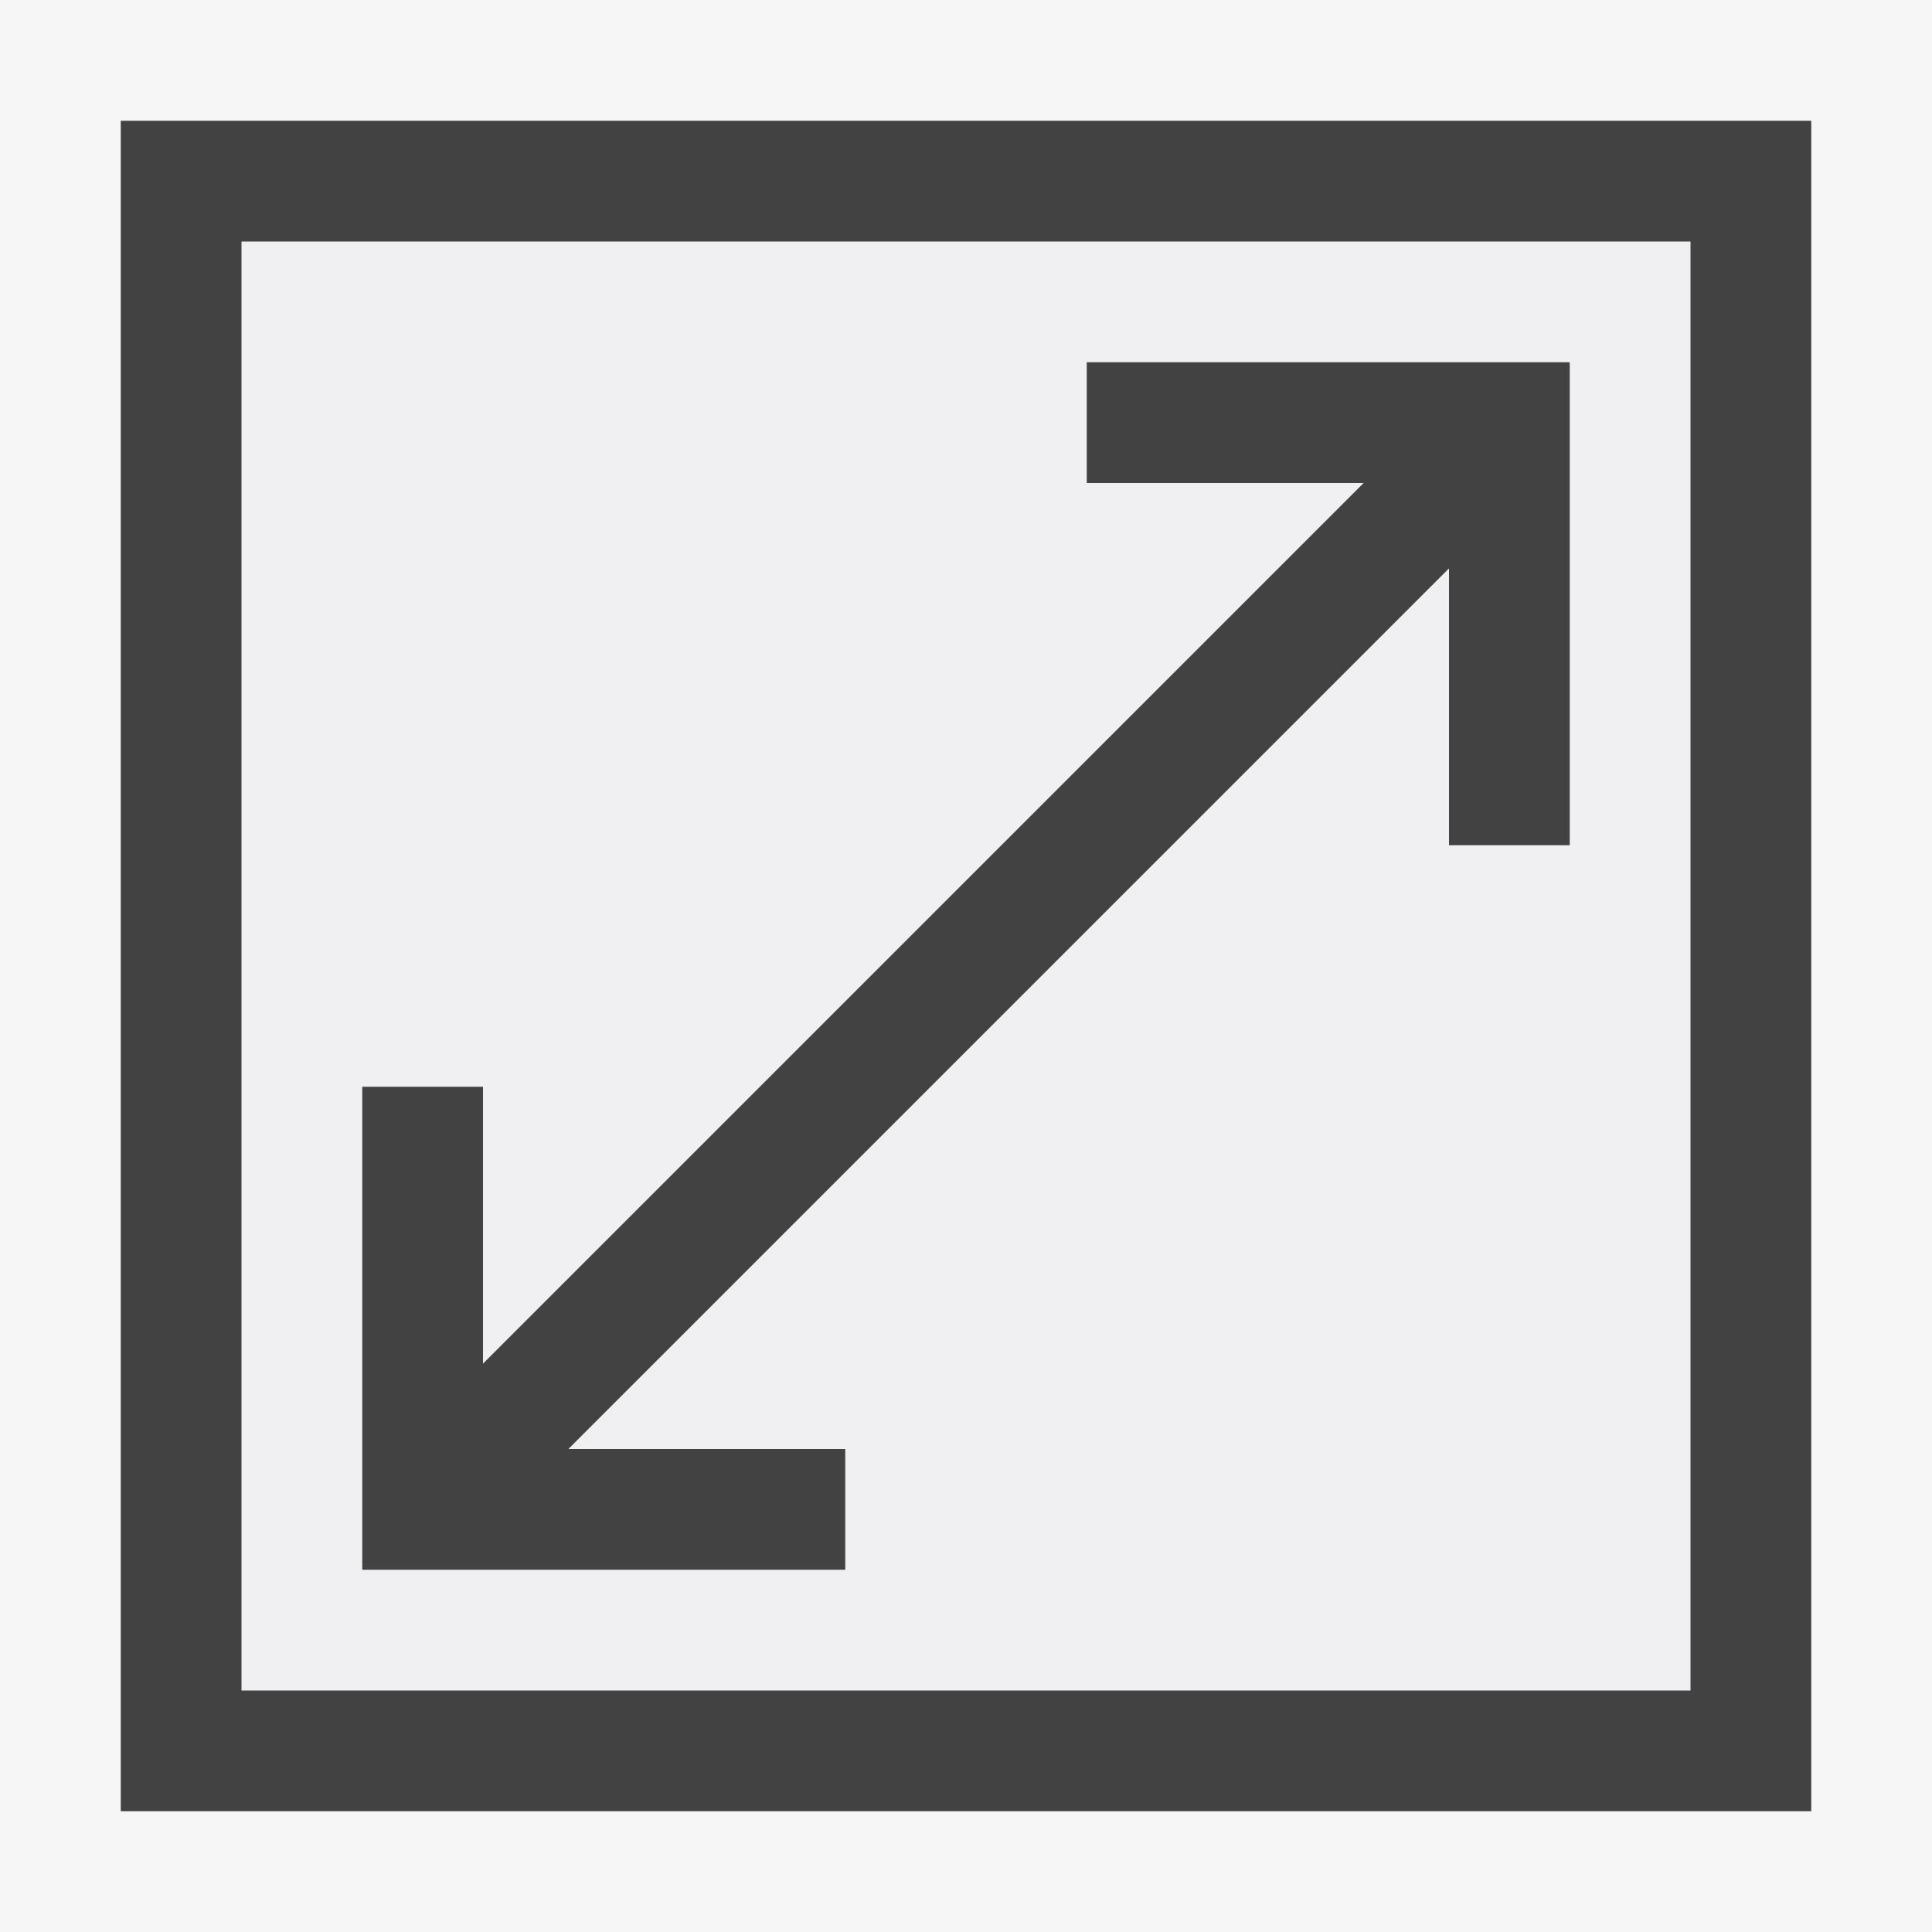 <svg xmlns="http://www.w3.org/2000/svg" viewBox="0 0 16 16" enable-background="new 0 0 16 16"><path fill="#F6F6F6" d="M16 16h-16v-16h16v16z"/><path fill="#F0EFF1" d="M2 14h12v-12h-12v12zm1-5h1v2.293l7.293-7.293h-2.293v-1h4v4h-1v-2.293l-7.293 7.293h2.293v1h-4v-4z"/><path fill="#424242" d="M1 1v14h14v-14h-14zm13 13h-12v-12h12v12zm-7-1h-4v-4h1v2.293l7.293-7.293h-2.293v-1h4v4h-1v-2.293l-7.293 7.293h2.293v1z"/></svg>